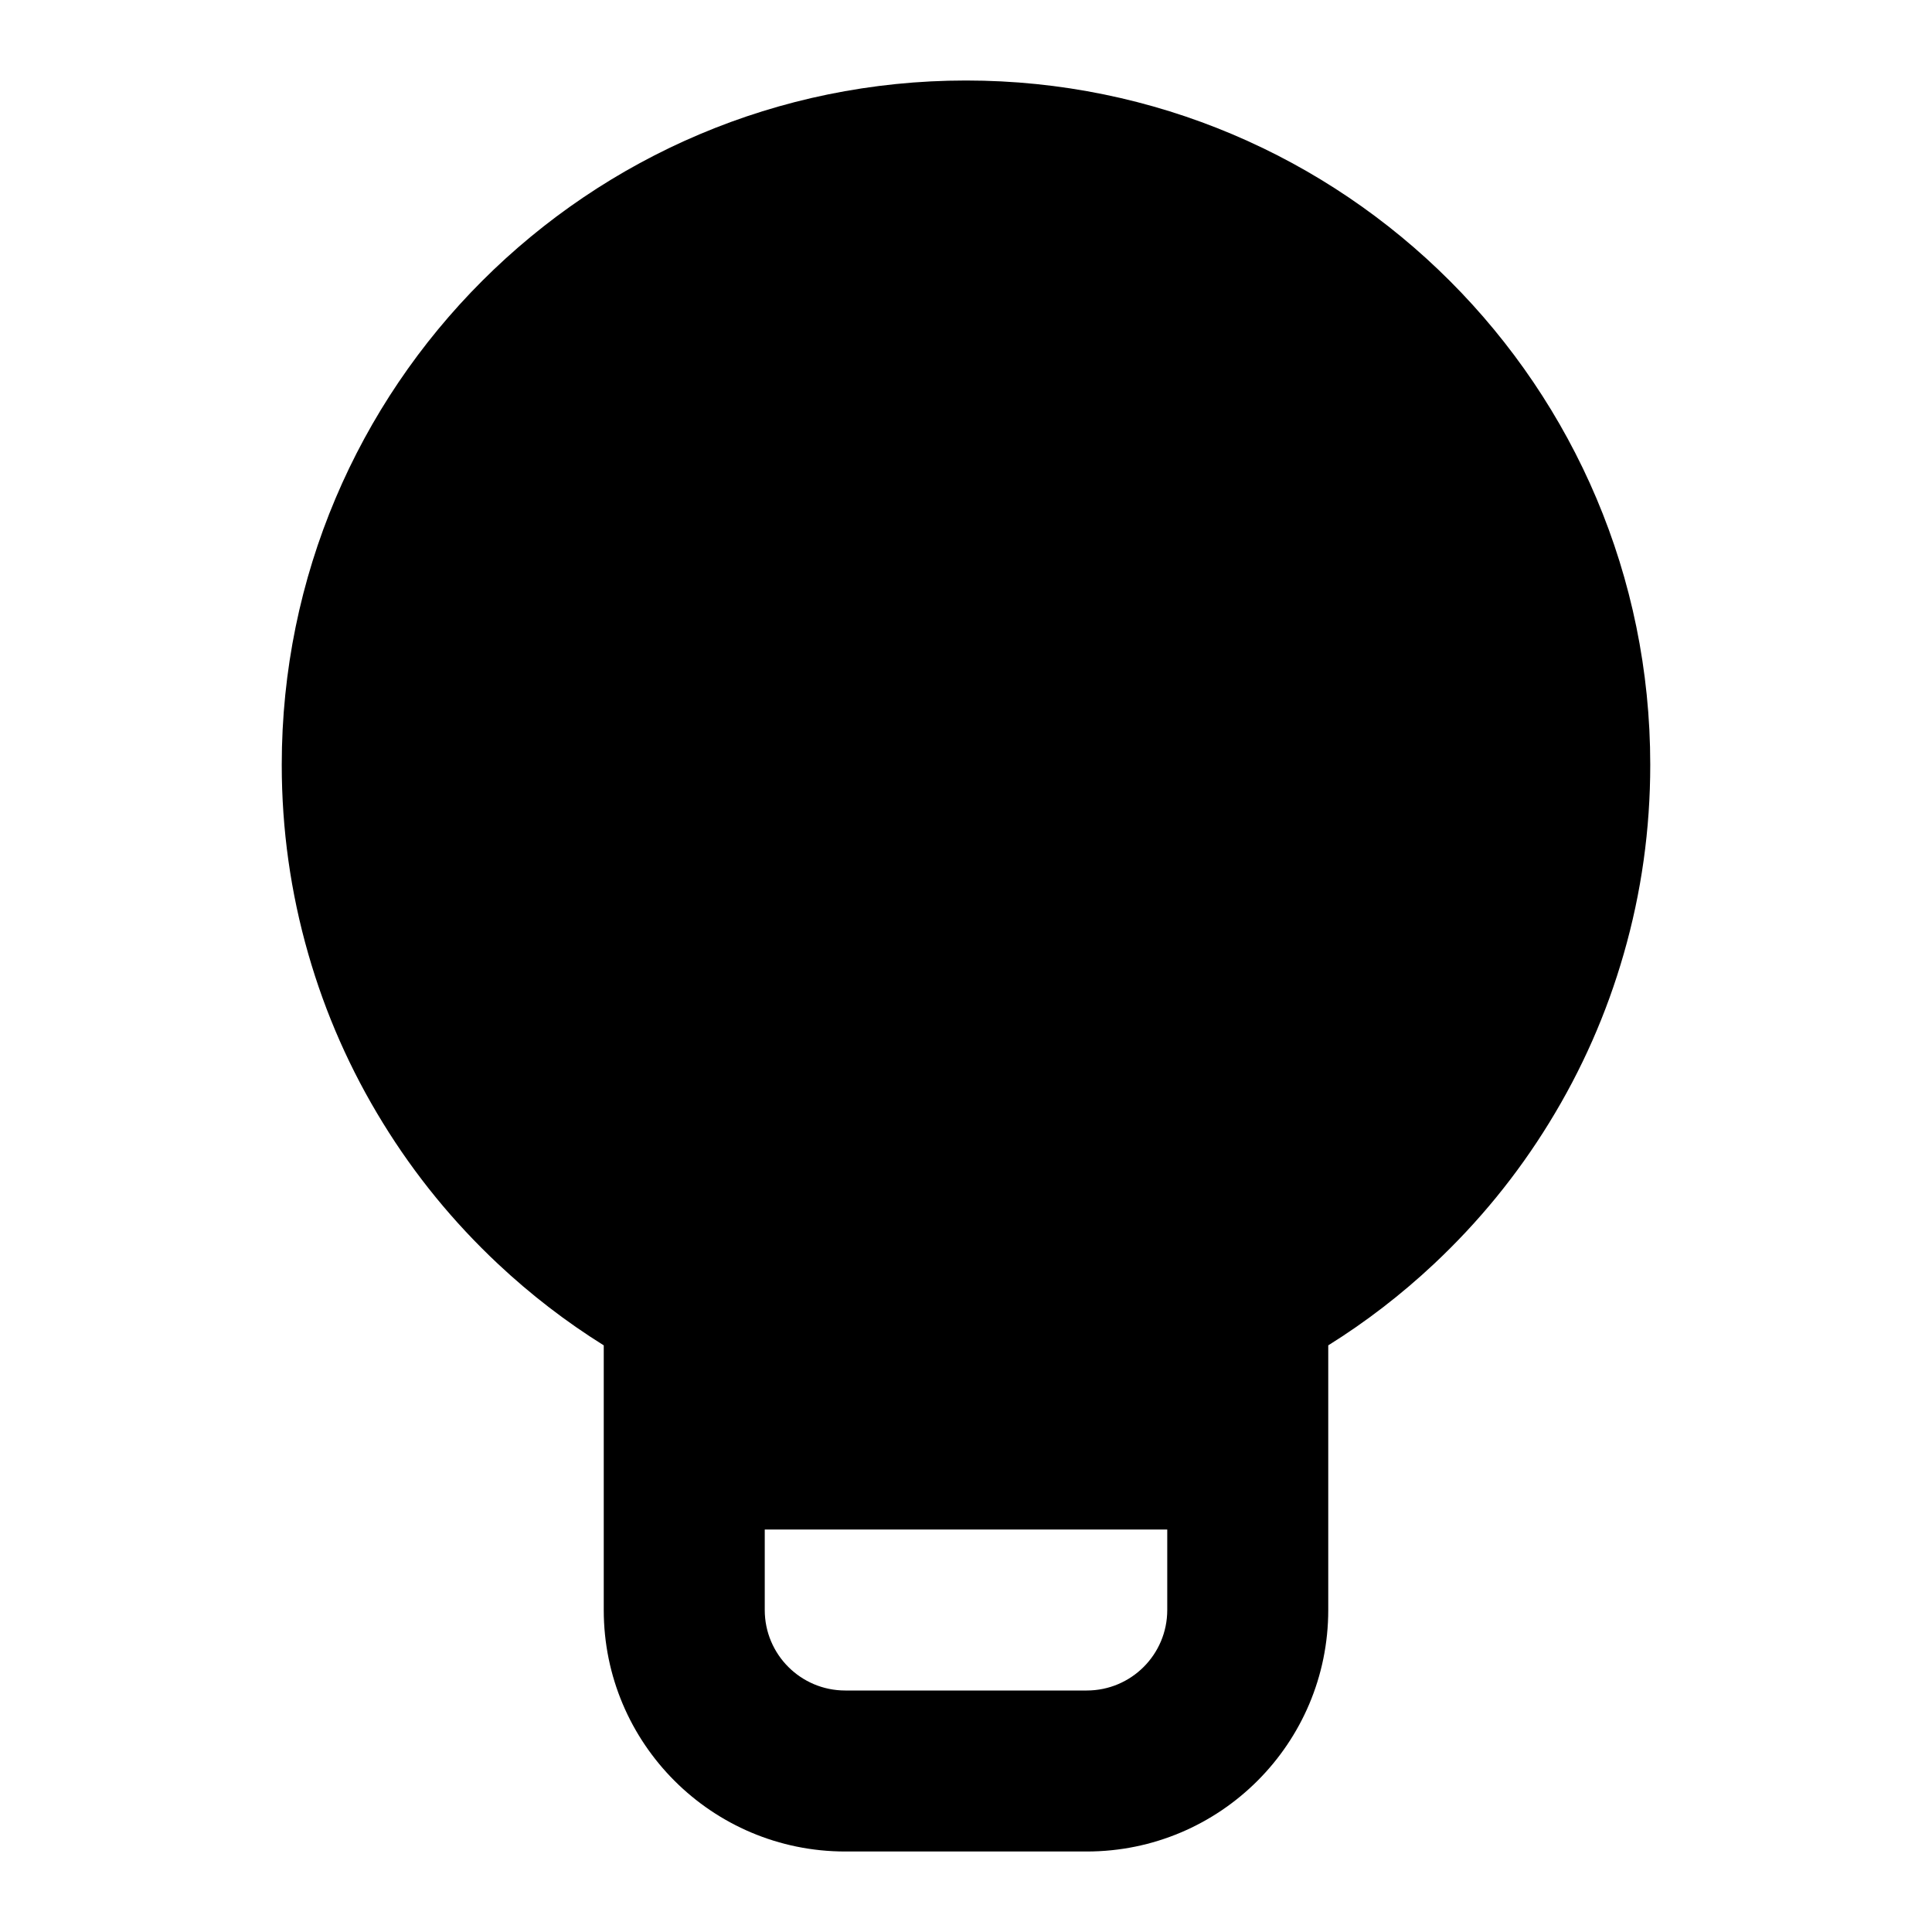 <svg xmlns="http://www.w3.org/2000/svg" xmlns:xlink="http://www.w3.org/1999/xlink" width="48" height="48" viewBox="0 0 48 48" fill="none">
<path d="M35.625 31.404C34.812 32.166 33.937 32.84 33 33.425L33 40C33 43.314 30.314 46 27 46L21 46C17.686 46 15 43.314 15 40L15 33.425C14.063 32.84 13.188 32.166 12.375 31.404C11.264 30.362 10.309 29.194 9.513 27.899C8.702 26.582 8.084 25.182 7.659 23.7C7.22 22.171 7 20.604 7 19C7 9.611 14.611 2 24 2C33.389 2 41 9.611 41 19C41 20.604 40.781 22.171 40.341 23.7C39.916 25.182 39.298 26.582 38.487 27.899C37.691 29.194 36.736 30.362 35.625 31.404ZM19 38L19 40C19 41.105 19.895 42 21 42L27 42C28.105 42 29 41.105 29 40L29 38L19 38Z" fill-rule="evenodd"  fill="#000000" >
</path>
</svg>
